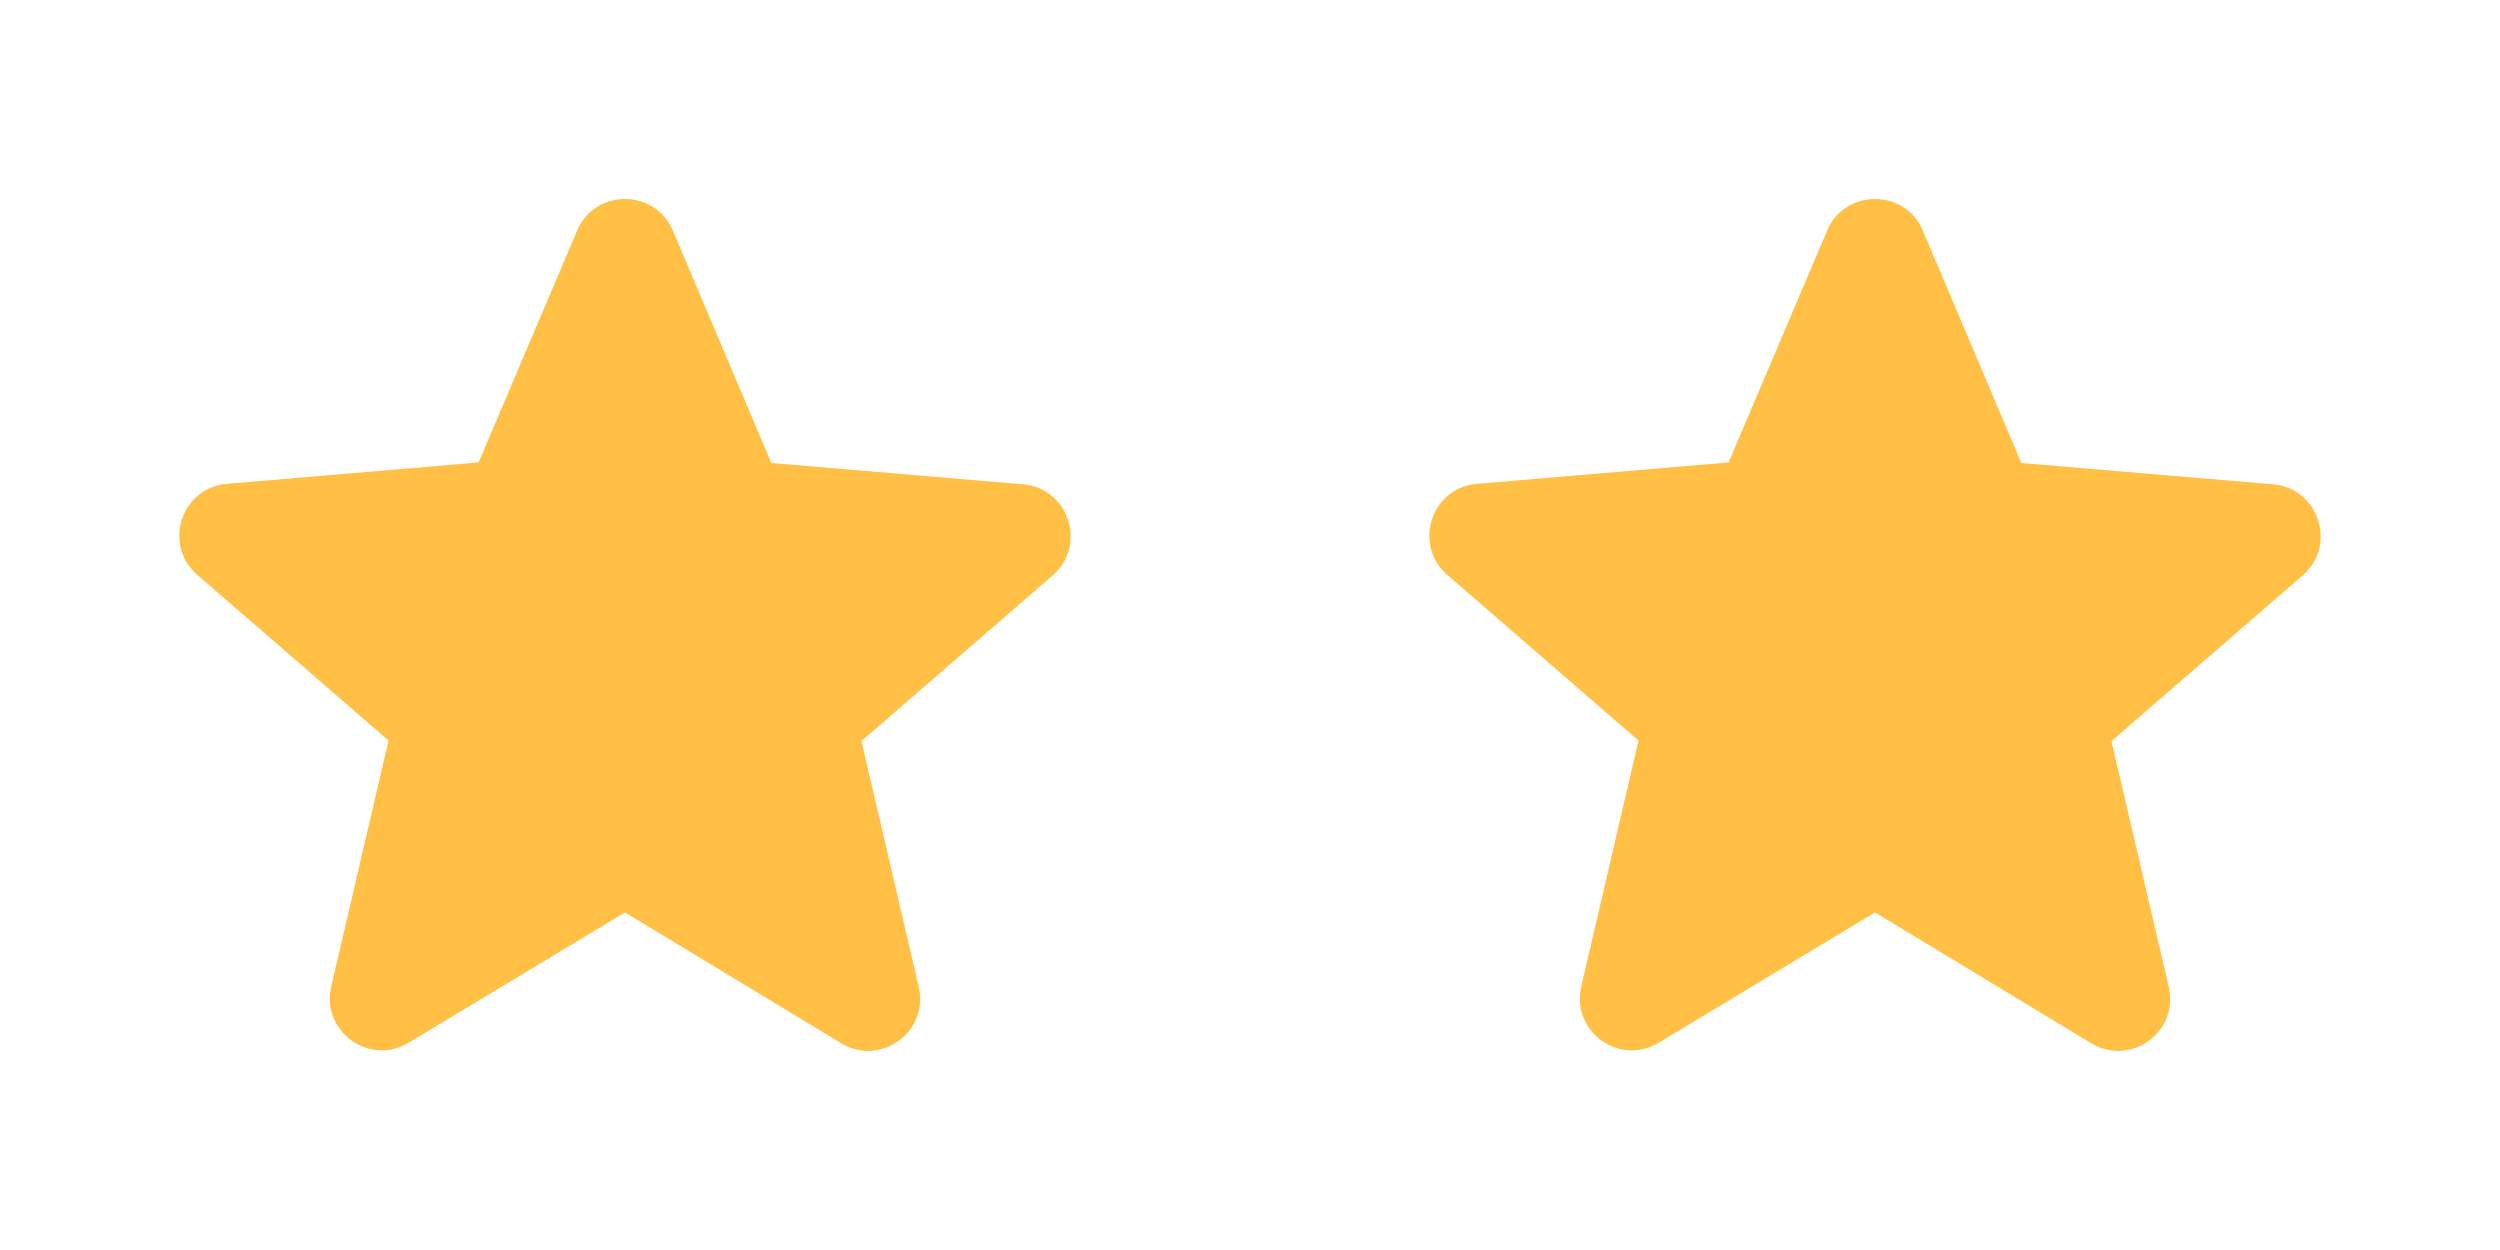 <svg width="36" height="18" viewBox="0 0 36 18" fill="none" xmlns="http://www.w3.org/2000/svg">
<path d="M9 13.139L12.112 15.022C12.682 15.367 13.38 14.857 13.23 14.212L12.405 10.672L15.157 8.287C15.66 7.852 15.39 7.027 14.73 6.974L11.107 6.667L9.69 3.322C9.435 2.714 8.565 2.714 8.31 3.322L6.892 6.659L3.27 6.967C2.61 7.019 2.34 7.844 2.842 8.279L5.595 10.664L4.77 14.204C4.62 14.849 5.317 15.359 5.887 15.014L9 13.139Z" fill="#FFC045"/>
<path d="M27 13.139L30.112 15.022C30.682 15.367 31.38 14.857 31.23 14.212L30.405 10.672L33.157 8.287C33.66 7.852 33.39 7.027 32.73 6.974L29.107 6.667L27.69 3.322C27.435 2.714 26.565 2.714 26.31 3.322L24.892 6.659L21.27 6.967C20.61 7.019 20.34 7.844 20.842 8.279L23.595 10.664L22.77 14.204C22.62 14.849 23.317 15.359 23.887 15.014L27 13.139Z" fill="#FFC045"/>
</svg>
